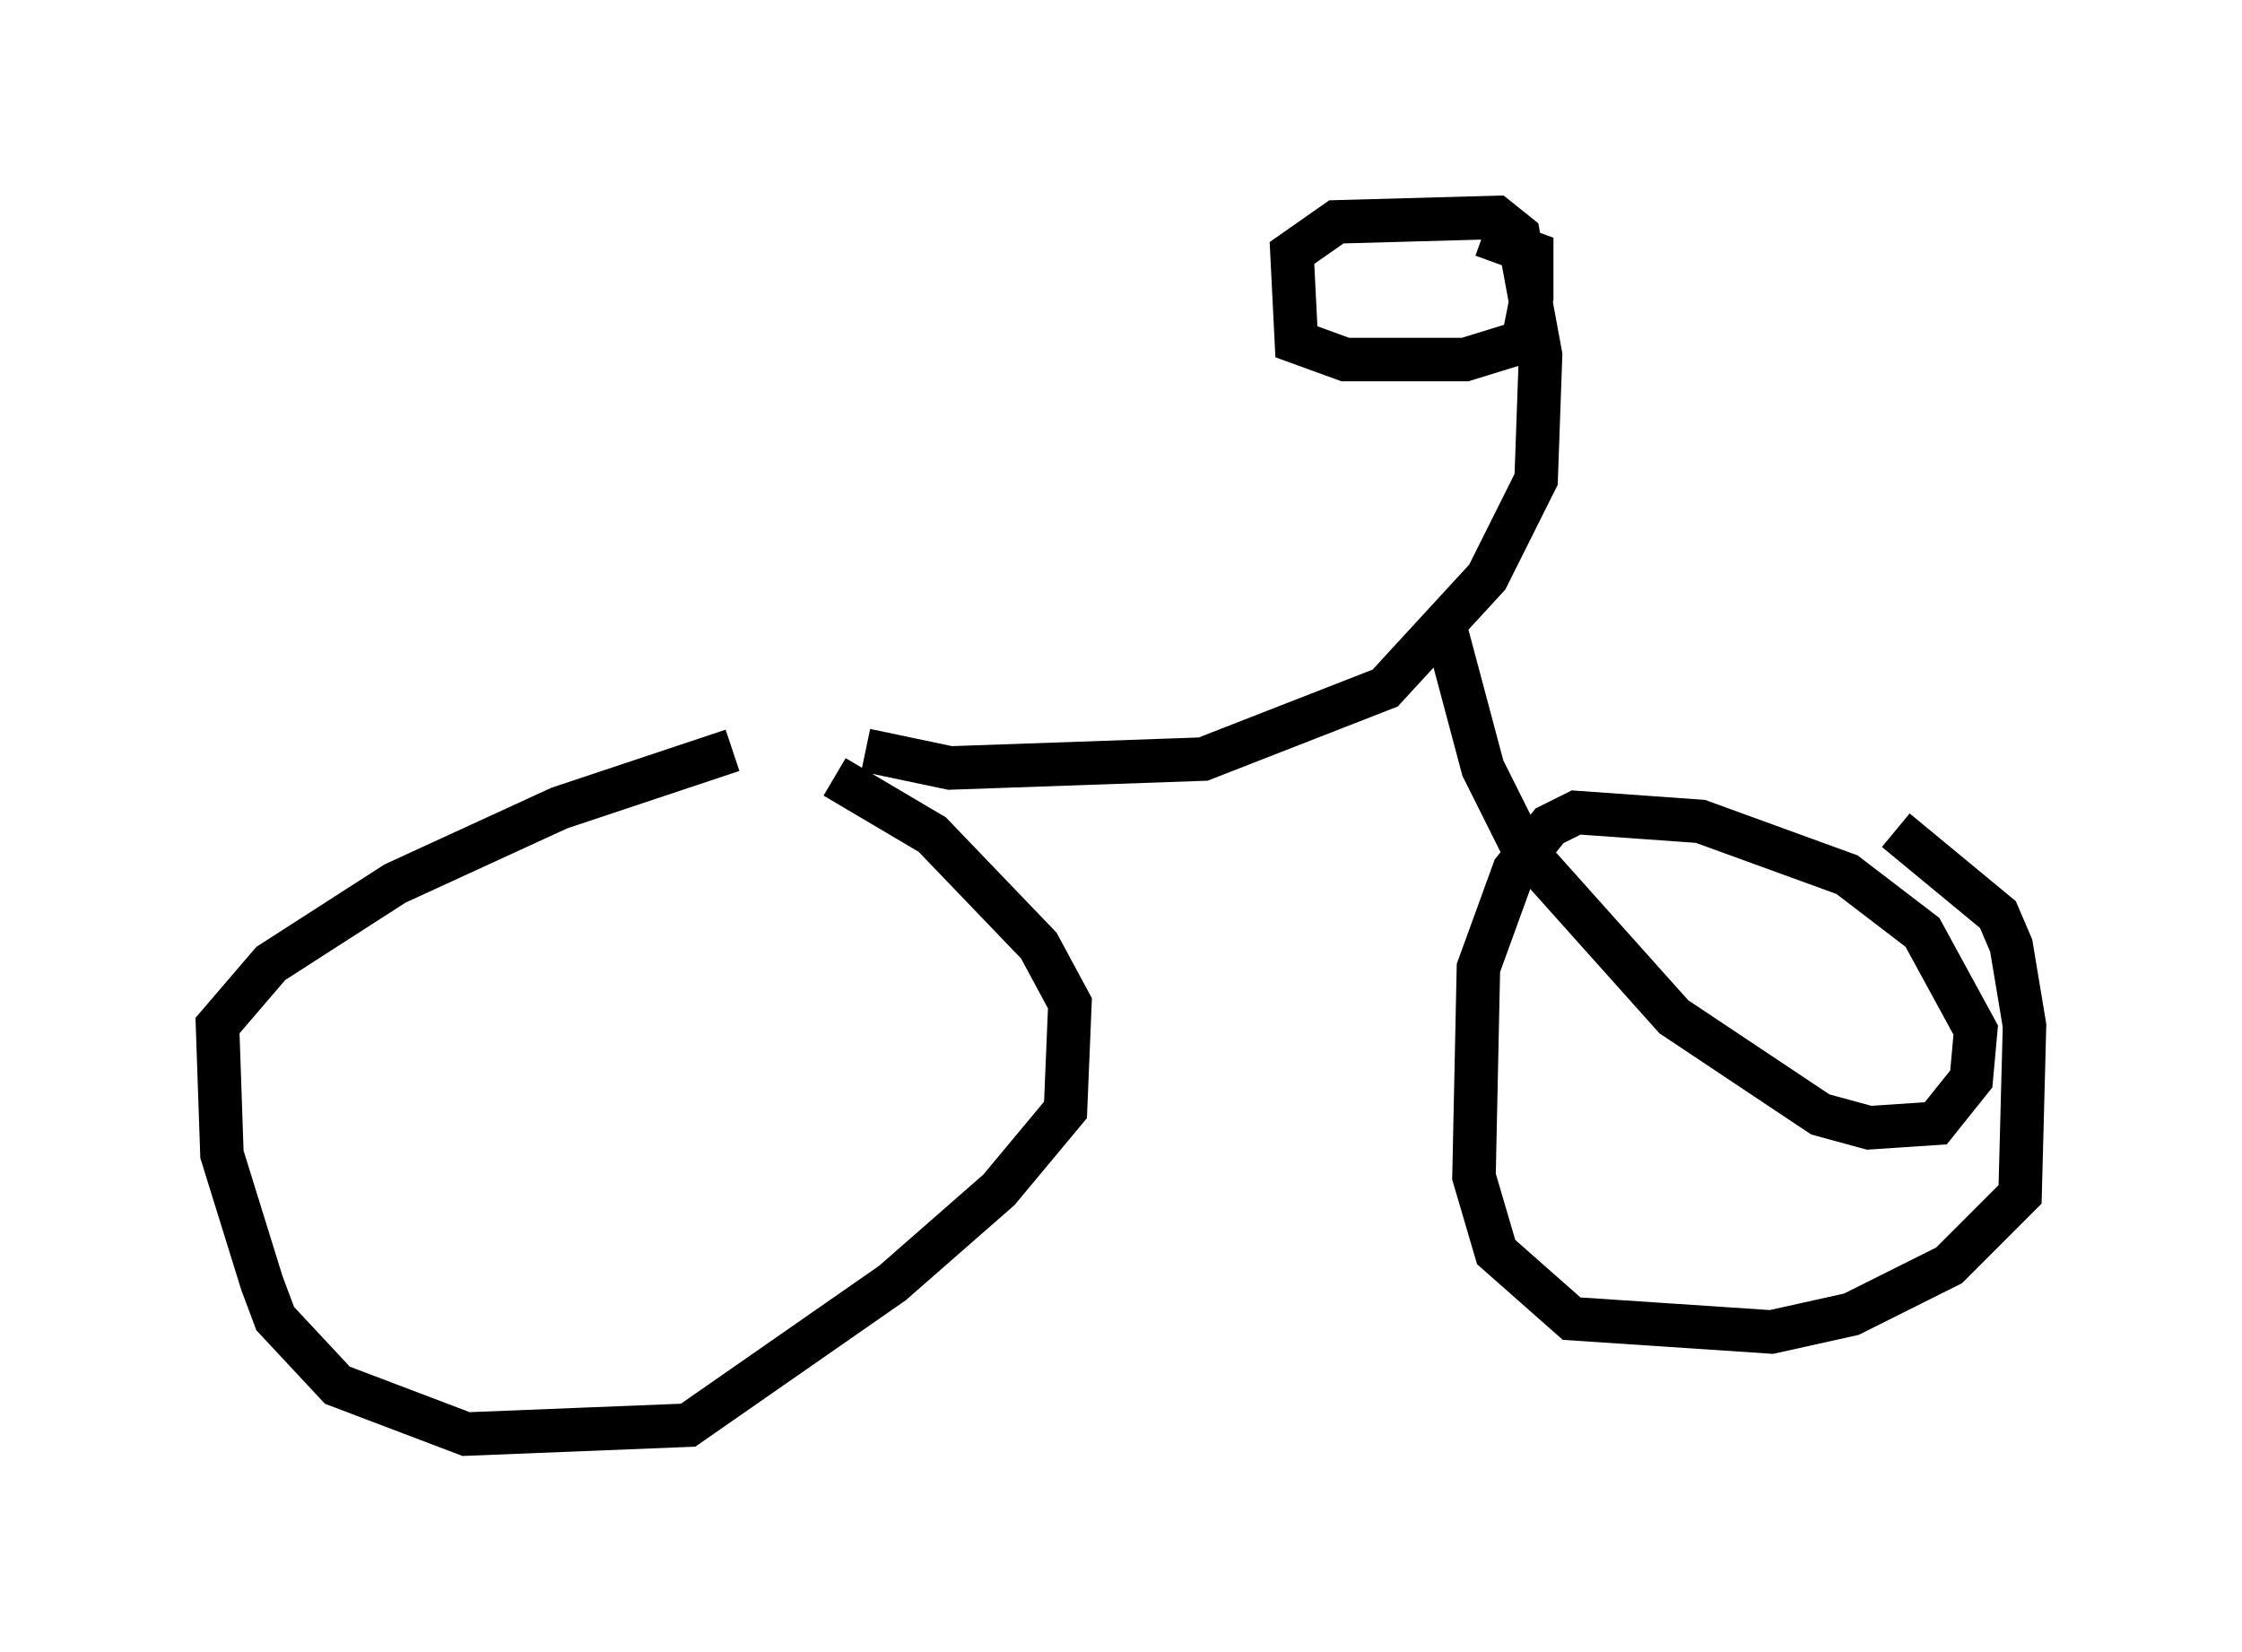 <?xml version="1.0" encoding="utf-8" ?>
<svg baseProfile="full" height="37.971" version="1.1" width="51.548" xmlns="http://www.w3.org/2000/svg" xmlns:ev="http://www.w3.org/2001/xml-events" xmlns:xlink="http://www.w3.org/1999/xlink"><defs /><rect fill="white" height="37.971" width="51.548" x="0" y="0" /><path d="M20.619, 17.352 m-3.777, -0.102 l-3.981, 1.327 -3.777, 1.735 l-2.858, 1.838 -1.225, 1.429 l0.102, 2.96 0.919, 2.96 l0.306, 0.817 1.429, 1.531 l2.96, 1.123 5.104, -0.204 l4.696, -3.267 2.45, -2.144 l1.531, -1.838 0.102, -2.45 l-0.715, -1.327 -2.45, -2.552 l-2.246, -1.327 m0.715, -0.613 l1.94, 0.408 5.819, -0.204 l4.185, -1.633 2.348, -2.552 l1.123, -2.246 0.102, -2.858 l-0.51, -2.756 -0.51, -0.408 l-3.675, 0.102 -1.021, 0.715 l0.102, 2.042 1.123, 0.408 l2.756, 0.0 1.327, -0.408 l0.204, -1.021 0.0, -1.021 l-1.123, -0.408 m-0.817, 9.188 l0.817, 3.063 0.919, 1.838 l3.471, 3.879 3.369, 2.246 l1.123, 0.306 1.531, -0.102 l0.817, -1.021 0.102, -1.123 l-1.225, -2.246 -1.735, -1.327 l-3.369, -1.225 -2.858, -0.204 l-0.613, 0.306 -0.817, 1.021 l-0.817, 2.246 -0.102, 4.798 l0.51, 1.735 1.735, 1.531 l4.594, 0.306 1.838, -0.408 l2.246, -1.123 1.633, -1.633 l0.102, -3.879 -0.306, -1.838 l-0.306, -0.715 -2.348, -1.94 " fill="none" stroke="black" stroke-width="1" /></svg>